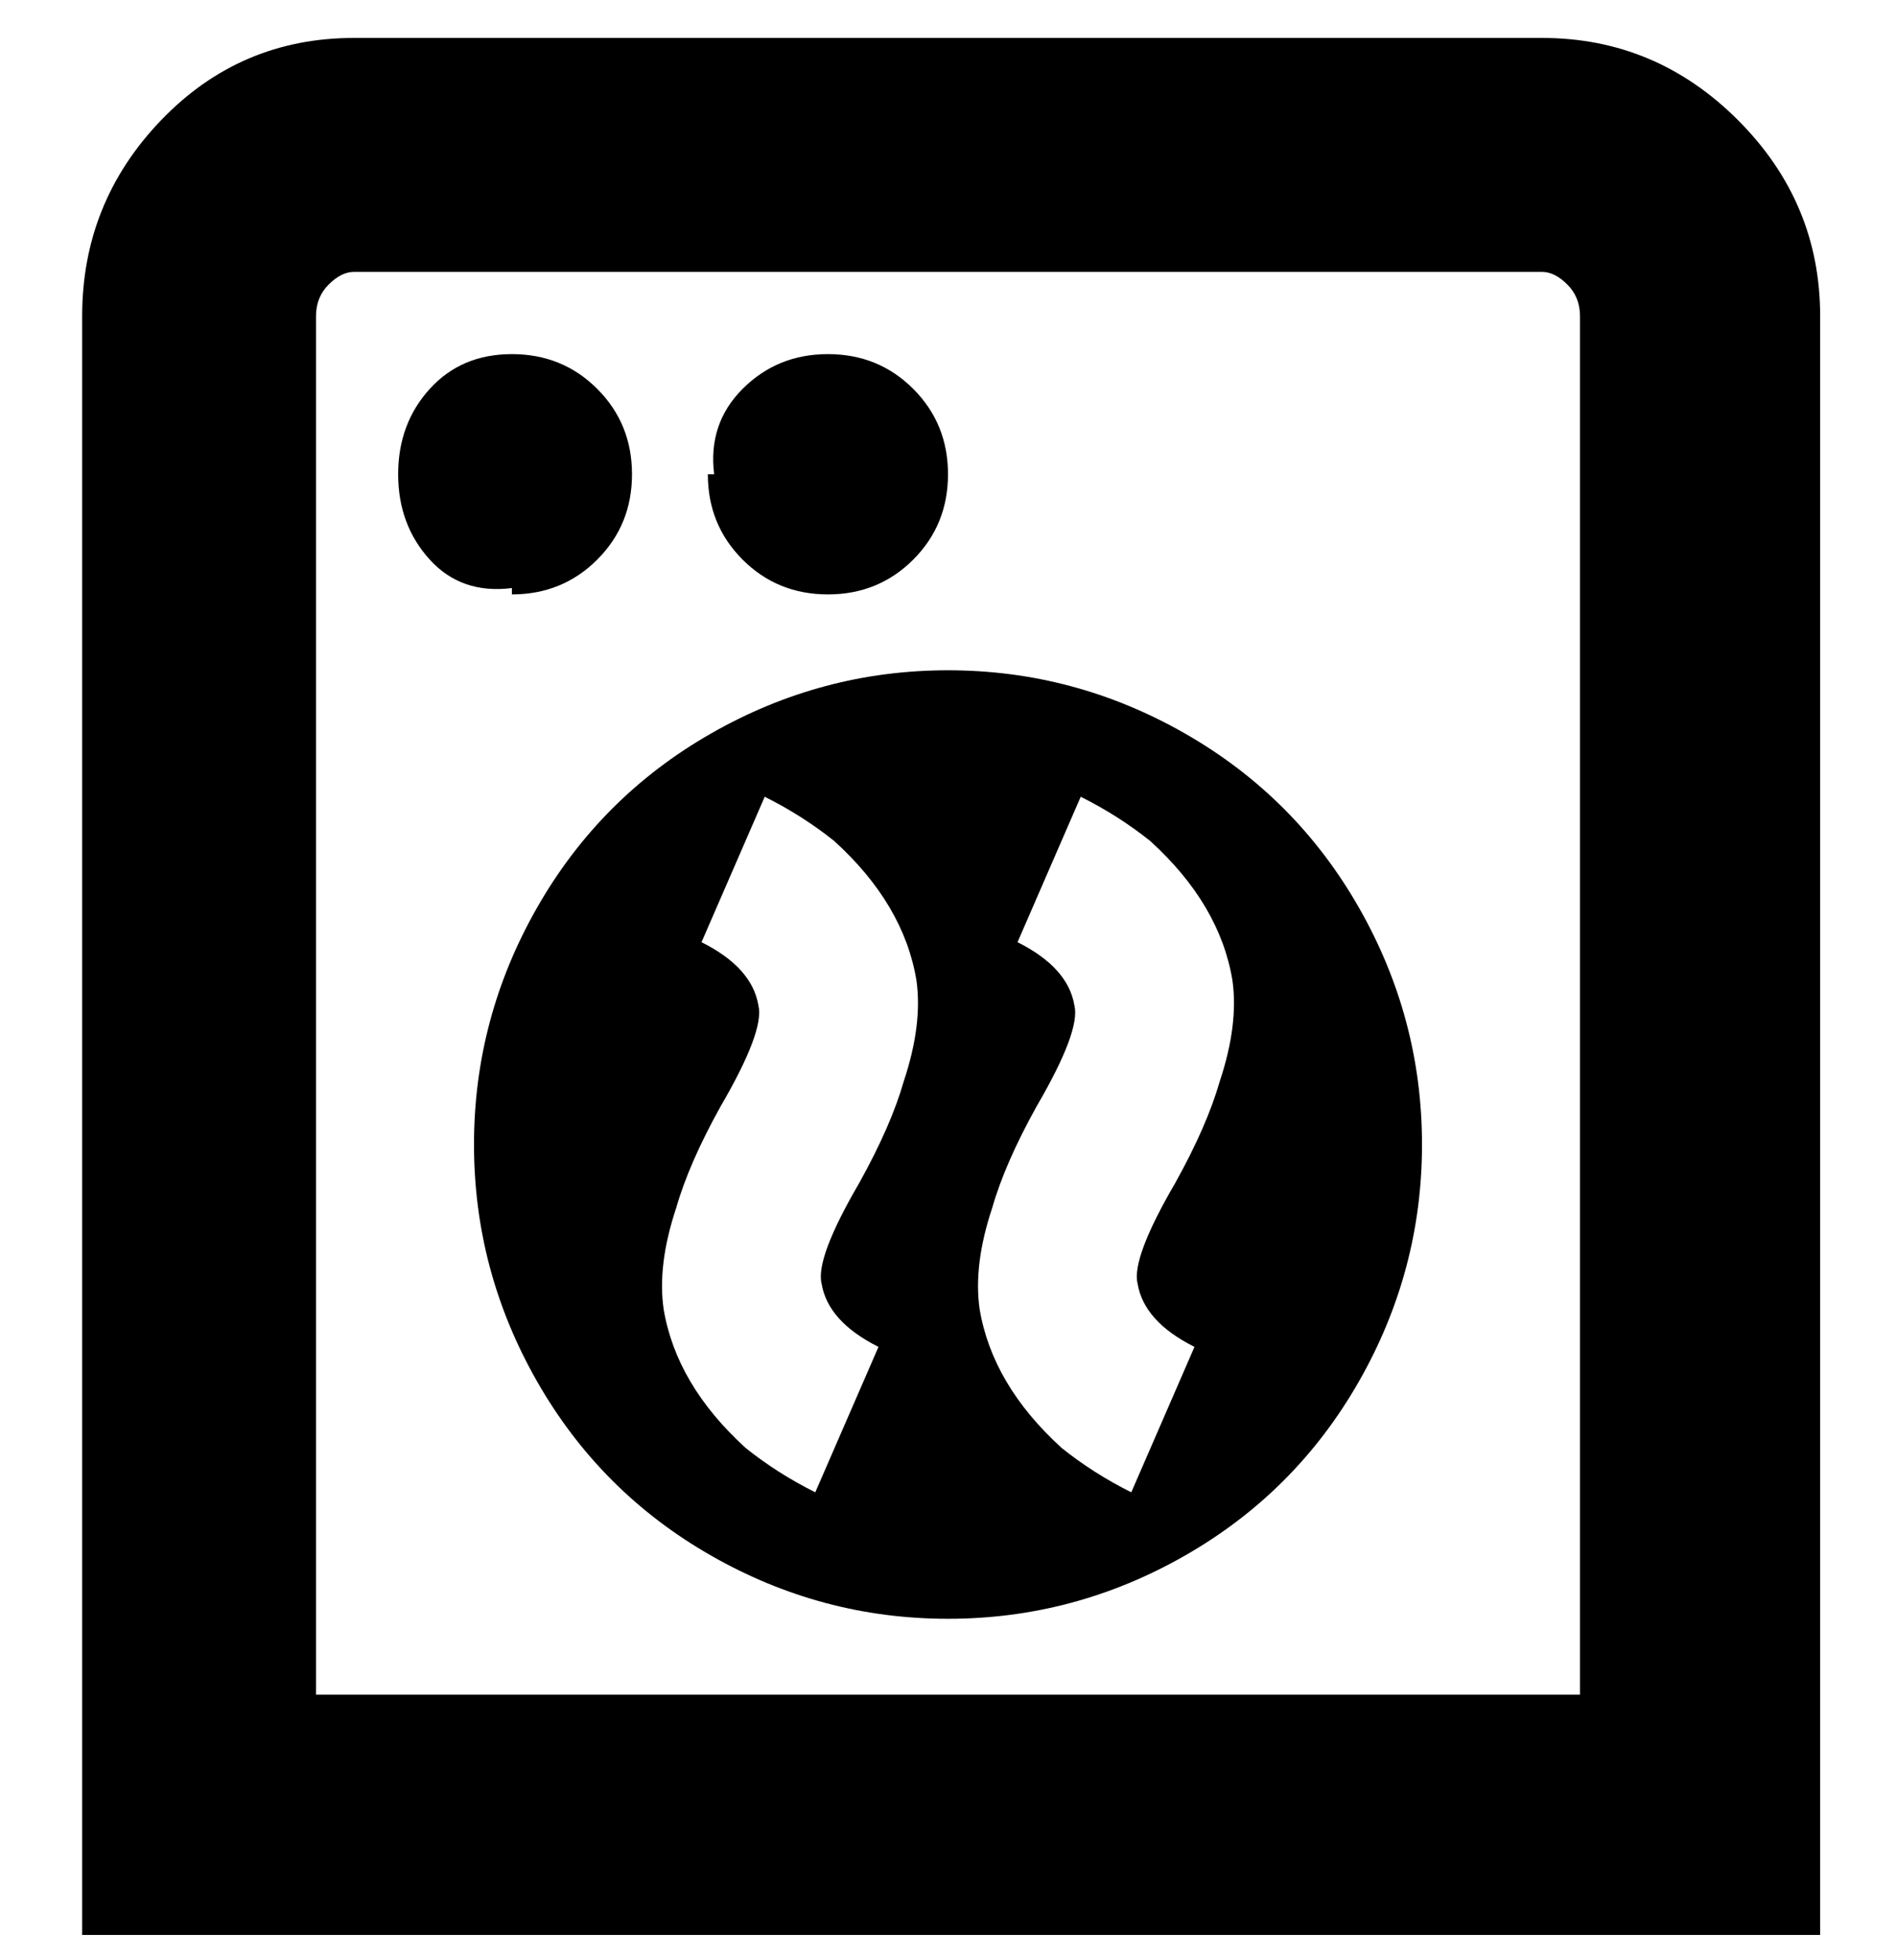 <svg viewBox="0 0 300 310" xmlns="http://www.w3.org/2000/svg"><path d="M244 6H56Q38 6 25.5 19T13 50v256h275V50q0-18-13-31T244 6zm6 262H50V50q0-3 2-5t4-2h188q2 0 4 2t2 5v218zM81 93q-8 1-13-4.5T63 75q0-8 5-13.5T81 56q8 0 13.5 5.5T100 75q0 8-5.5 13.5T81 94v-1zm32-18q-1-8 4.5-13.5T131 56q8 0 13.5 5.5T150 75q0 8-5.5 13.5T131 94q-8 0-13.5-5.5T112 75h1zm37 31q-20 0-37.5 10T85 143.5Q75 161 75 181t10 37.5Q95 236 112.5 246t37.5 10q20 0 37.5-10t27.5-27.5q10-17.5 10-37.5t-10-37.5Q205 126 187.5 116T150 106zm-20 97q1 6 9 10l-10 23q-6-3-11-7-11-10-13-22-1-7 2-16 2-7 7-16 7-12 6-16-1-6-9-10l10-23q6 3 11 7 11 10 13 22 1 7-2 16-2 7-7 16-7 12-6 16zm50 0q1 6 9 10l-10 23q-6-3-11-7-11-10-13-22-1-7 2-16 2-7 7-16 7-12 6-16-1-6-9-10l10-23q6 3 11 7 11 10 13 22 1 7-2 16-2 7-7 16-7 12-6 16z"/></svg>